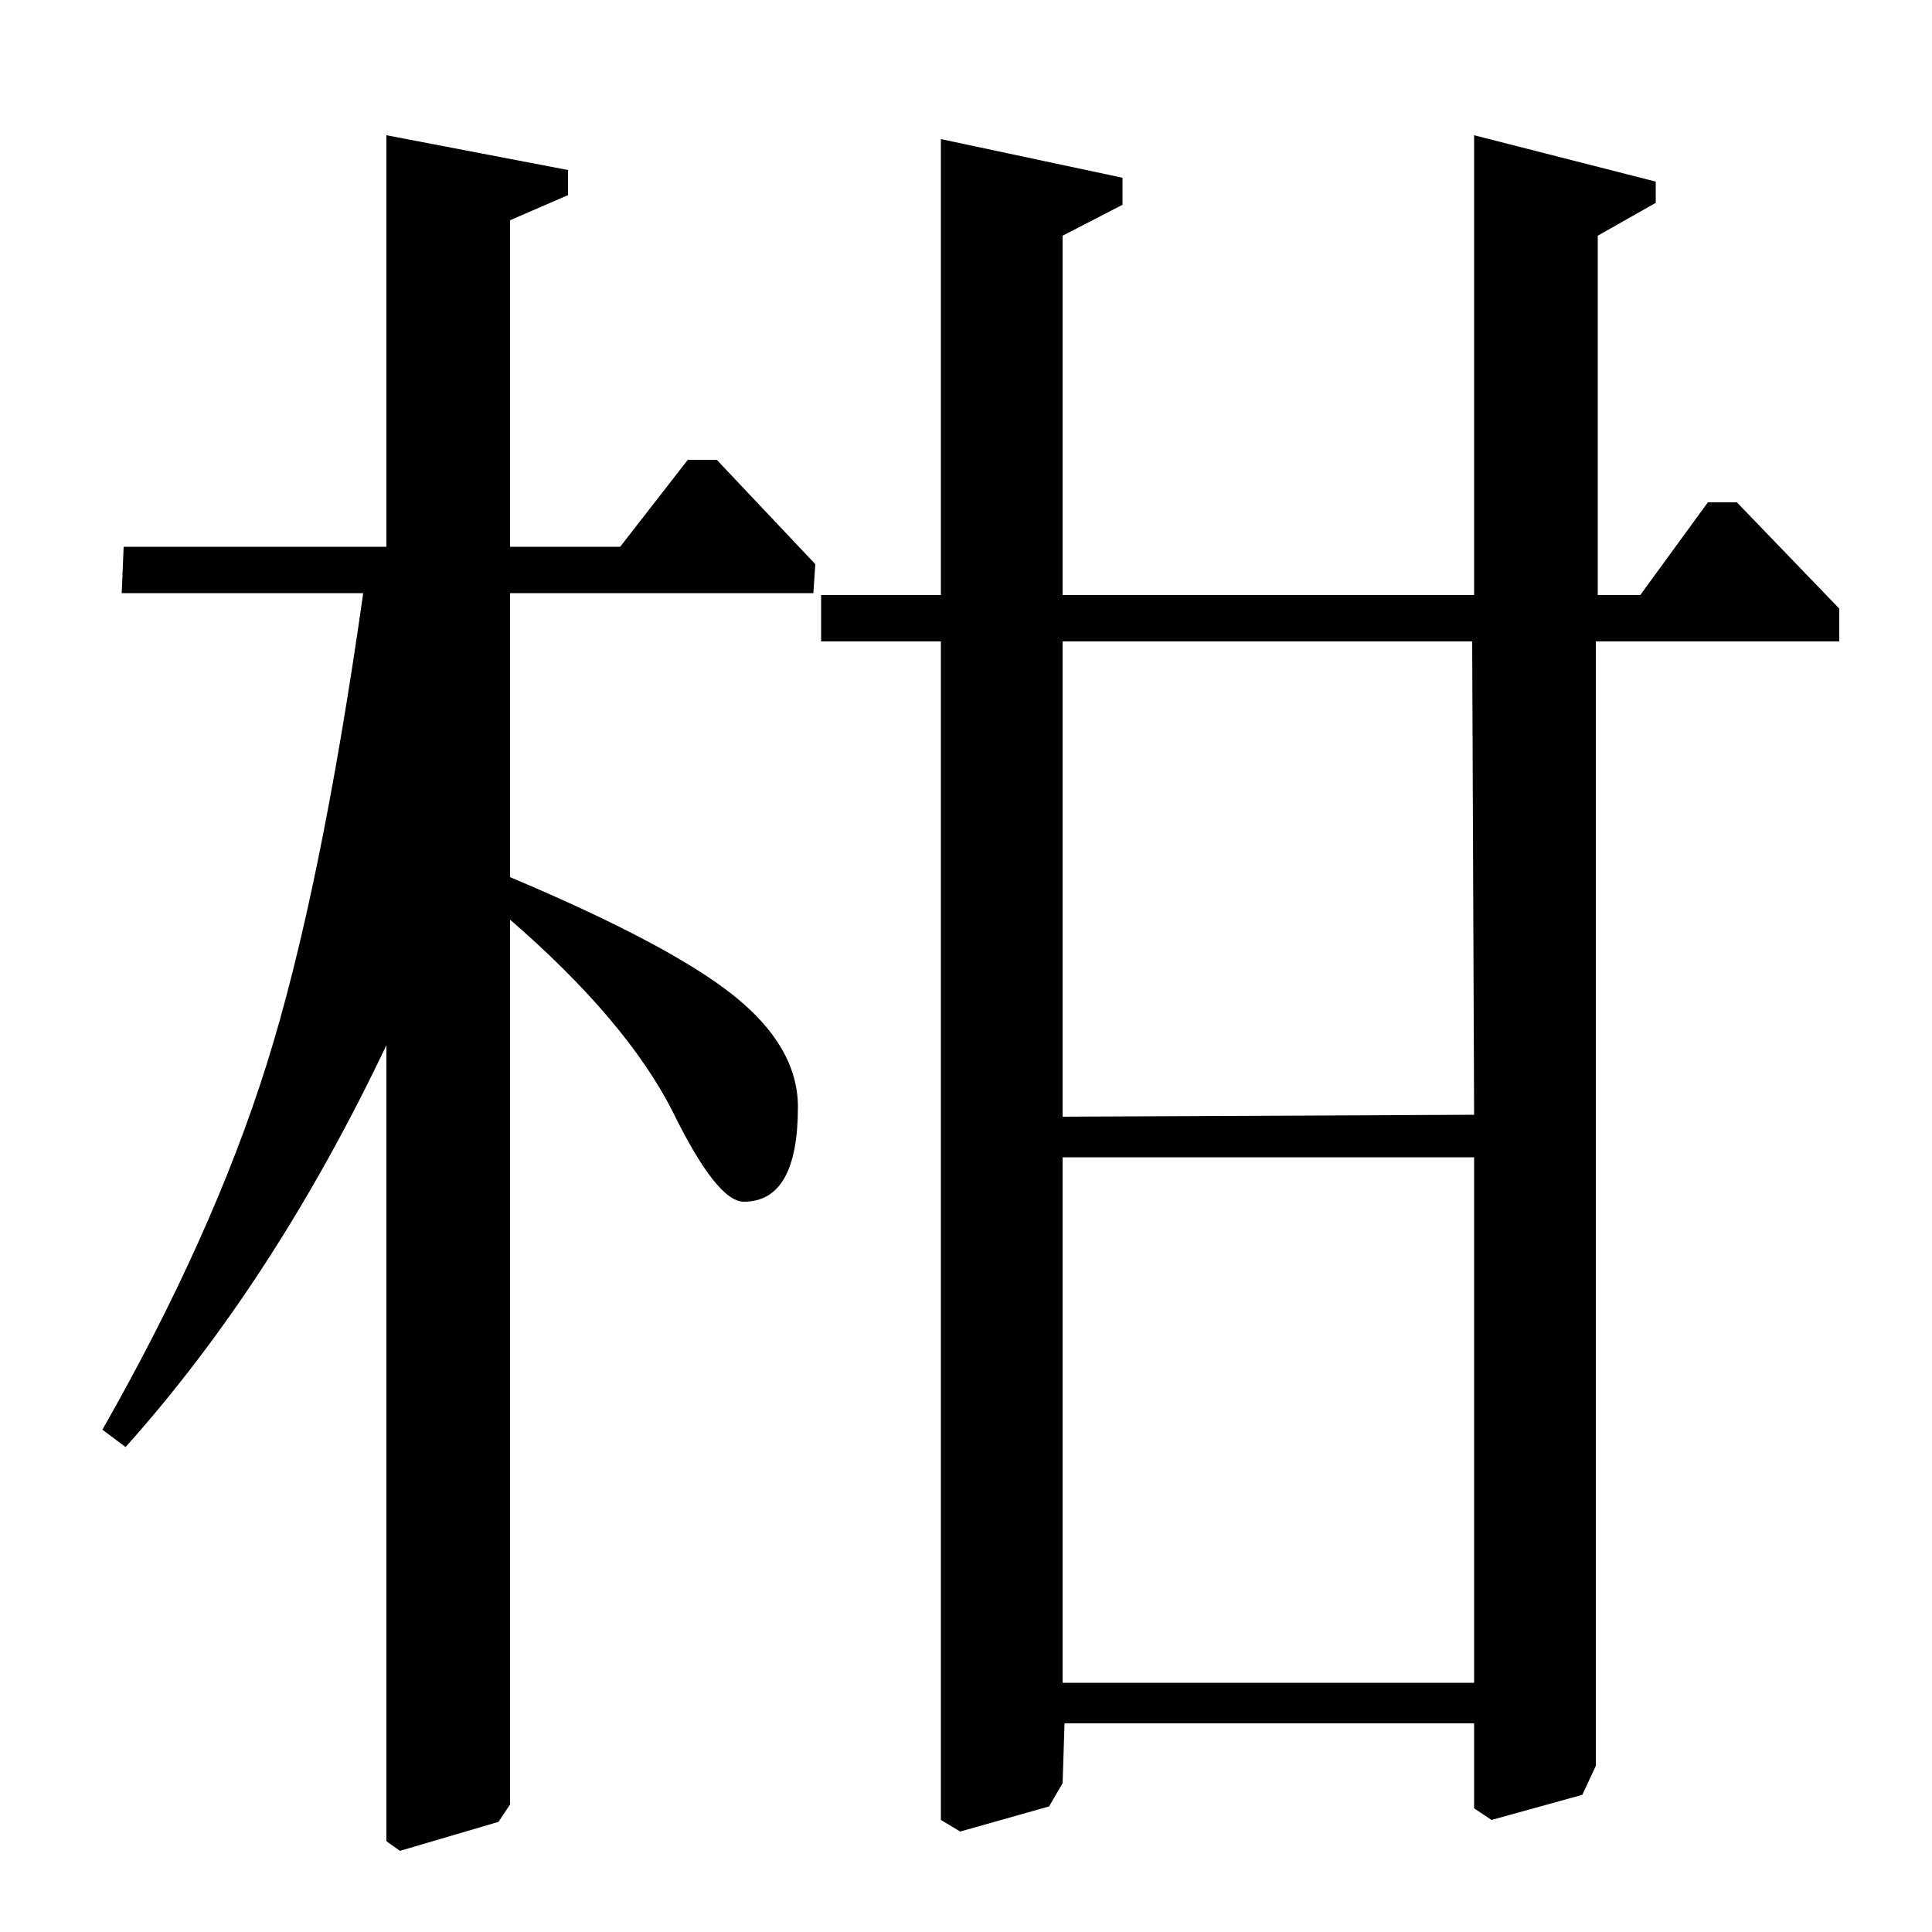 <?xml version="1.0" standalone="no"?>
<!DOCTYPE svg PUBLIC "-//W3C//DTD SVG 1.1//EN" "http://www.w3.org/Graphics/SVG/1.1/DTD/svg11.dtd" >
<svg xmlns="http://www.w3.org/2000/svg" xmlns:xlink="http://www.w3.org/1999/xlink" version="1.1" viewBox="0 -140 1000 1000">
  <g transform="matrix(1 0 0 -1 0 860)">
   <path fill="currentColor"
d="M63 693l1 24h136v213l94 -18v-13l-30 -13v-169h57l35 45h15l51 -54l-1 -15h-157v-147q83 -35 116 -61.5t33 -57.5q0 -49 -28 -49q-14 0 -37 47q-24 47 -84 99v-458l-6 -9l-51 -15l-7 5v412q-58 -122 -135 -208l-12 9q57 100 85 189t50 244h-125zM550 129h213v272h-213
v-272zM763 423l-1 245h-212v-246zM487 928l94 -20v-14l-31 -16v-186h213v238l94 -24v-11l-30 -17v-186h22l35 48h15l53 -55v-17h-126v-582l-7 -15l-47 -13l-9 6v44h-212l-1 -31l-7 -12l-46 -13l-10 6v610h-62v24h62v236z" />
  </g>

</svg>
